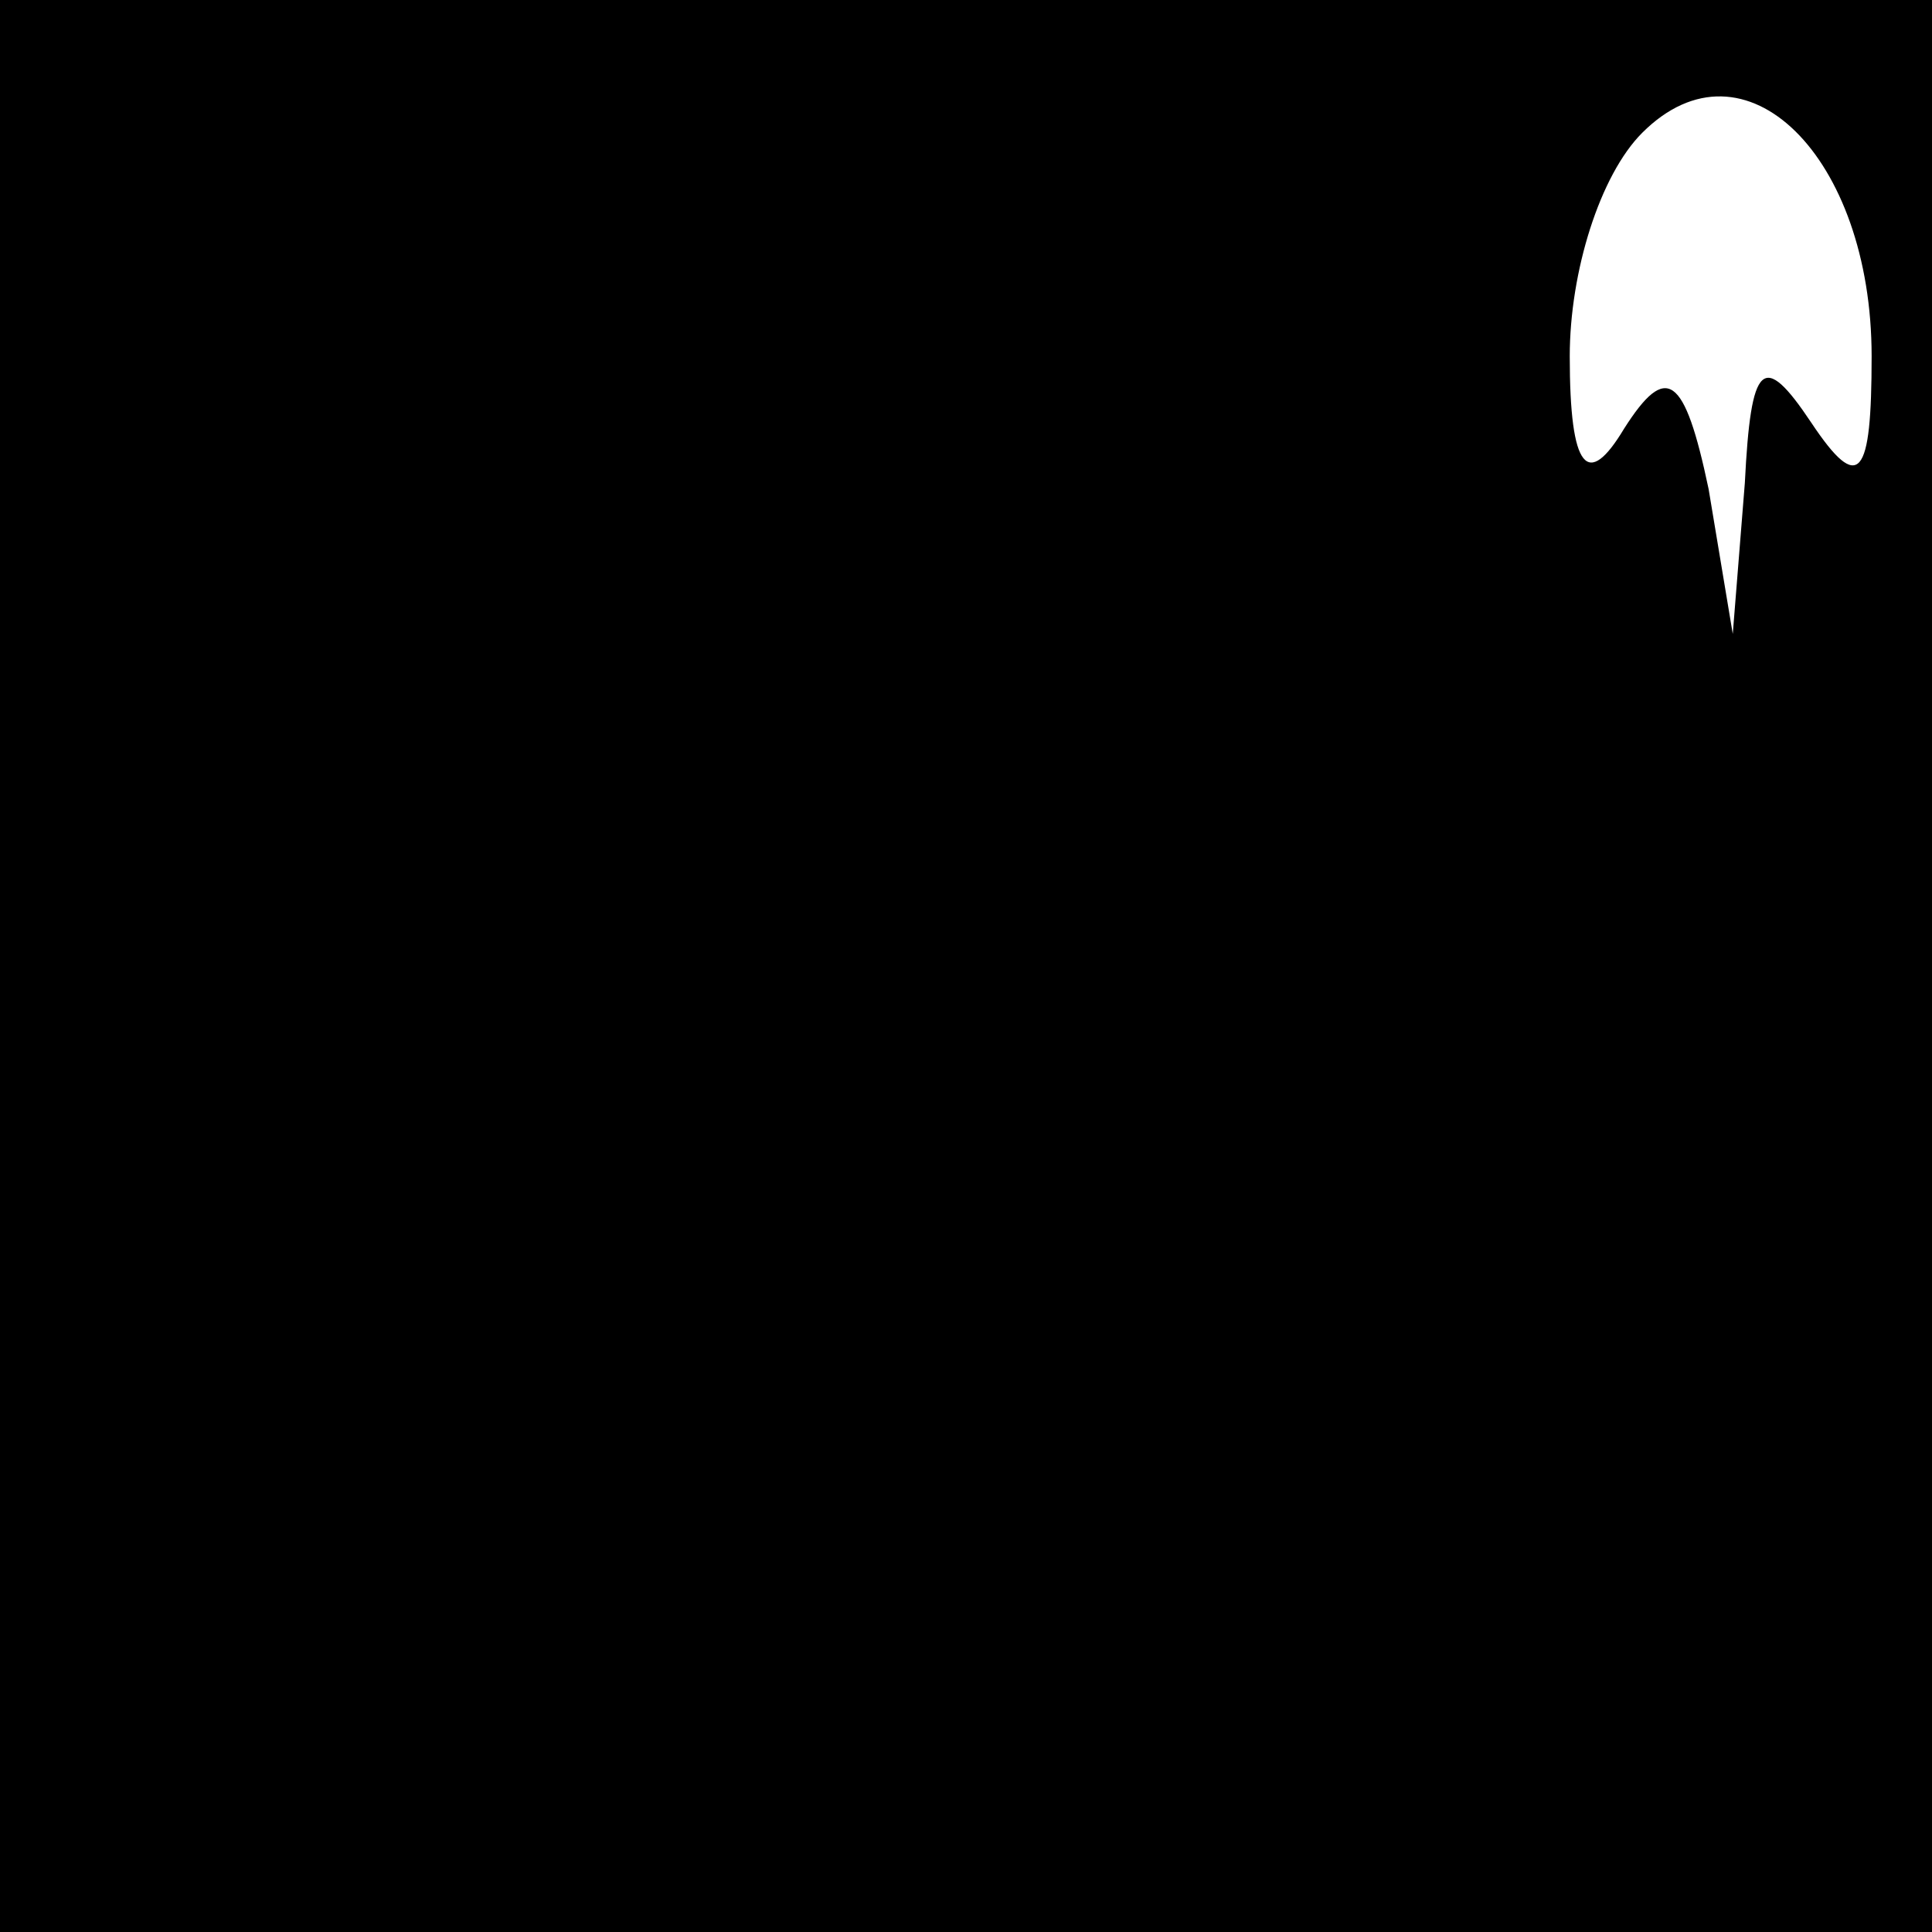 <?xml version="1.0" standalone="no"?>
<!DOCTYPE svg PUBLIC "-//W3C//DTD SVG 20010904//EN"
 "http://www.w3.org/TR/2001/REC-SVG-20010904/DTD/svg10.dtd">
<svg version="1.0" xmlns="http://www.w3.org/2000/svg"
 width="32pt" height="32pt" viewBox="0 0 32 32"
 preserveAspectRatio="xMidYMid meet">
<rect x="0" y="0" width="32" height="32" fill="#808080" stroke="none"/>
<g transform="translate(0,32) scale(0.1,-0.1)"
fill="#000000" stroke="none">
<path fill="#000000" stroke="none" d="M0 160 l0 -160 160 0 160 0 0 160 0
160 -160 0 -160 0 0 -160z"/>
<path fill="#ffffff" stroke="none" d="M310 261 c0 -20 -2 -23 -10 -11 -8 12
-10 10 -11 -10 l-2 -25 -4 24 c-4 19 -7 21 -14 10 -6 -10 -9 -7 -9 12 0 14 5
30 12 37 17 17 38 -4 38 -37z"/>
</g>
</svg>
